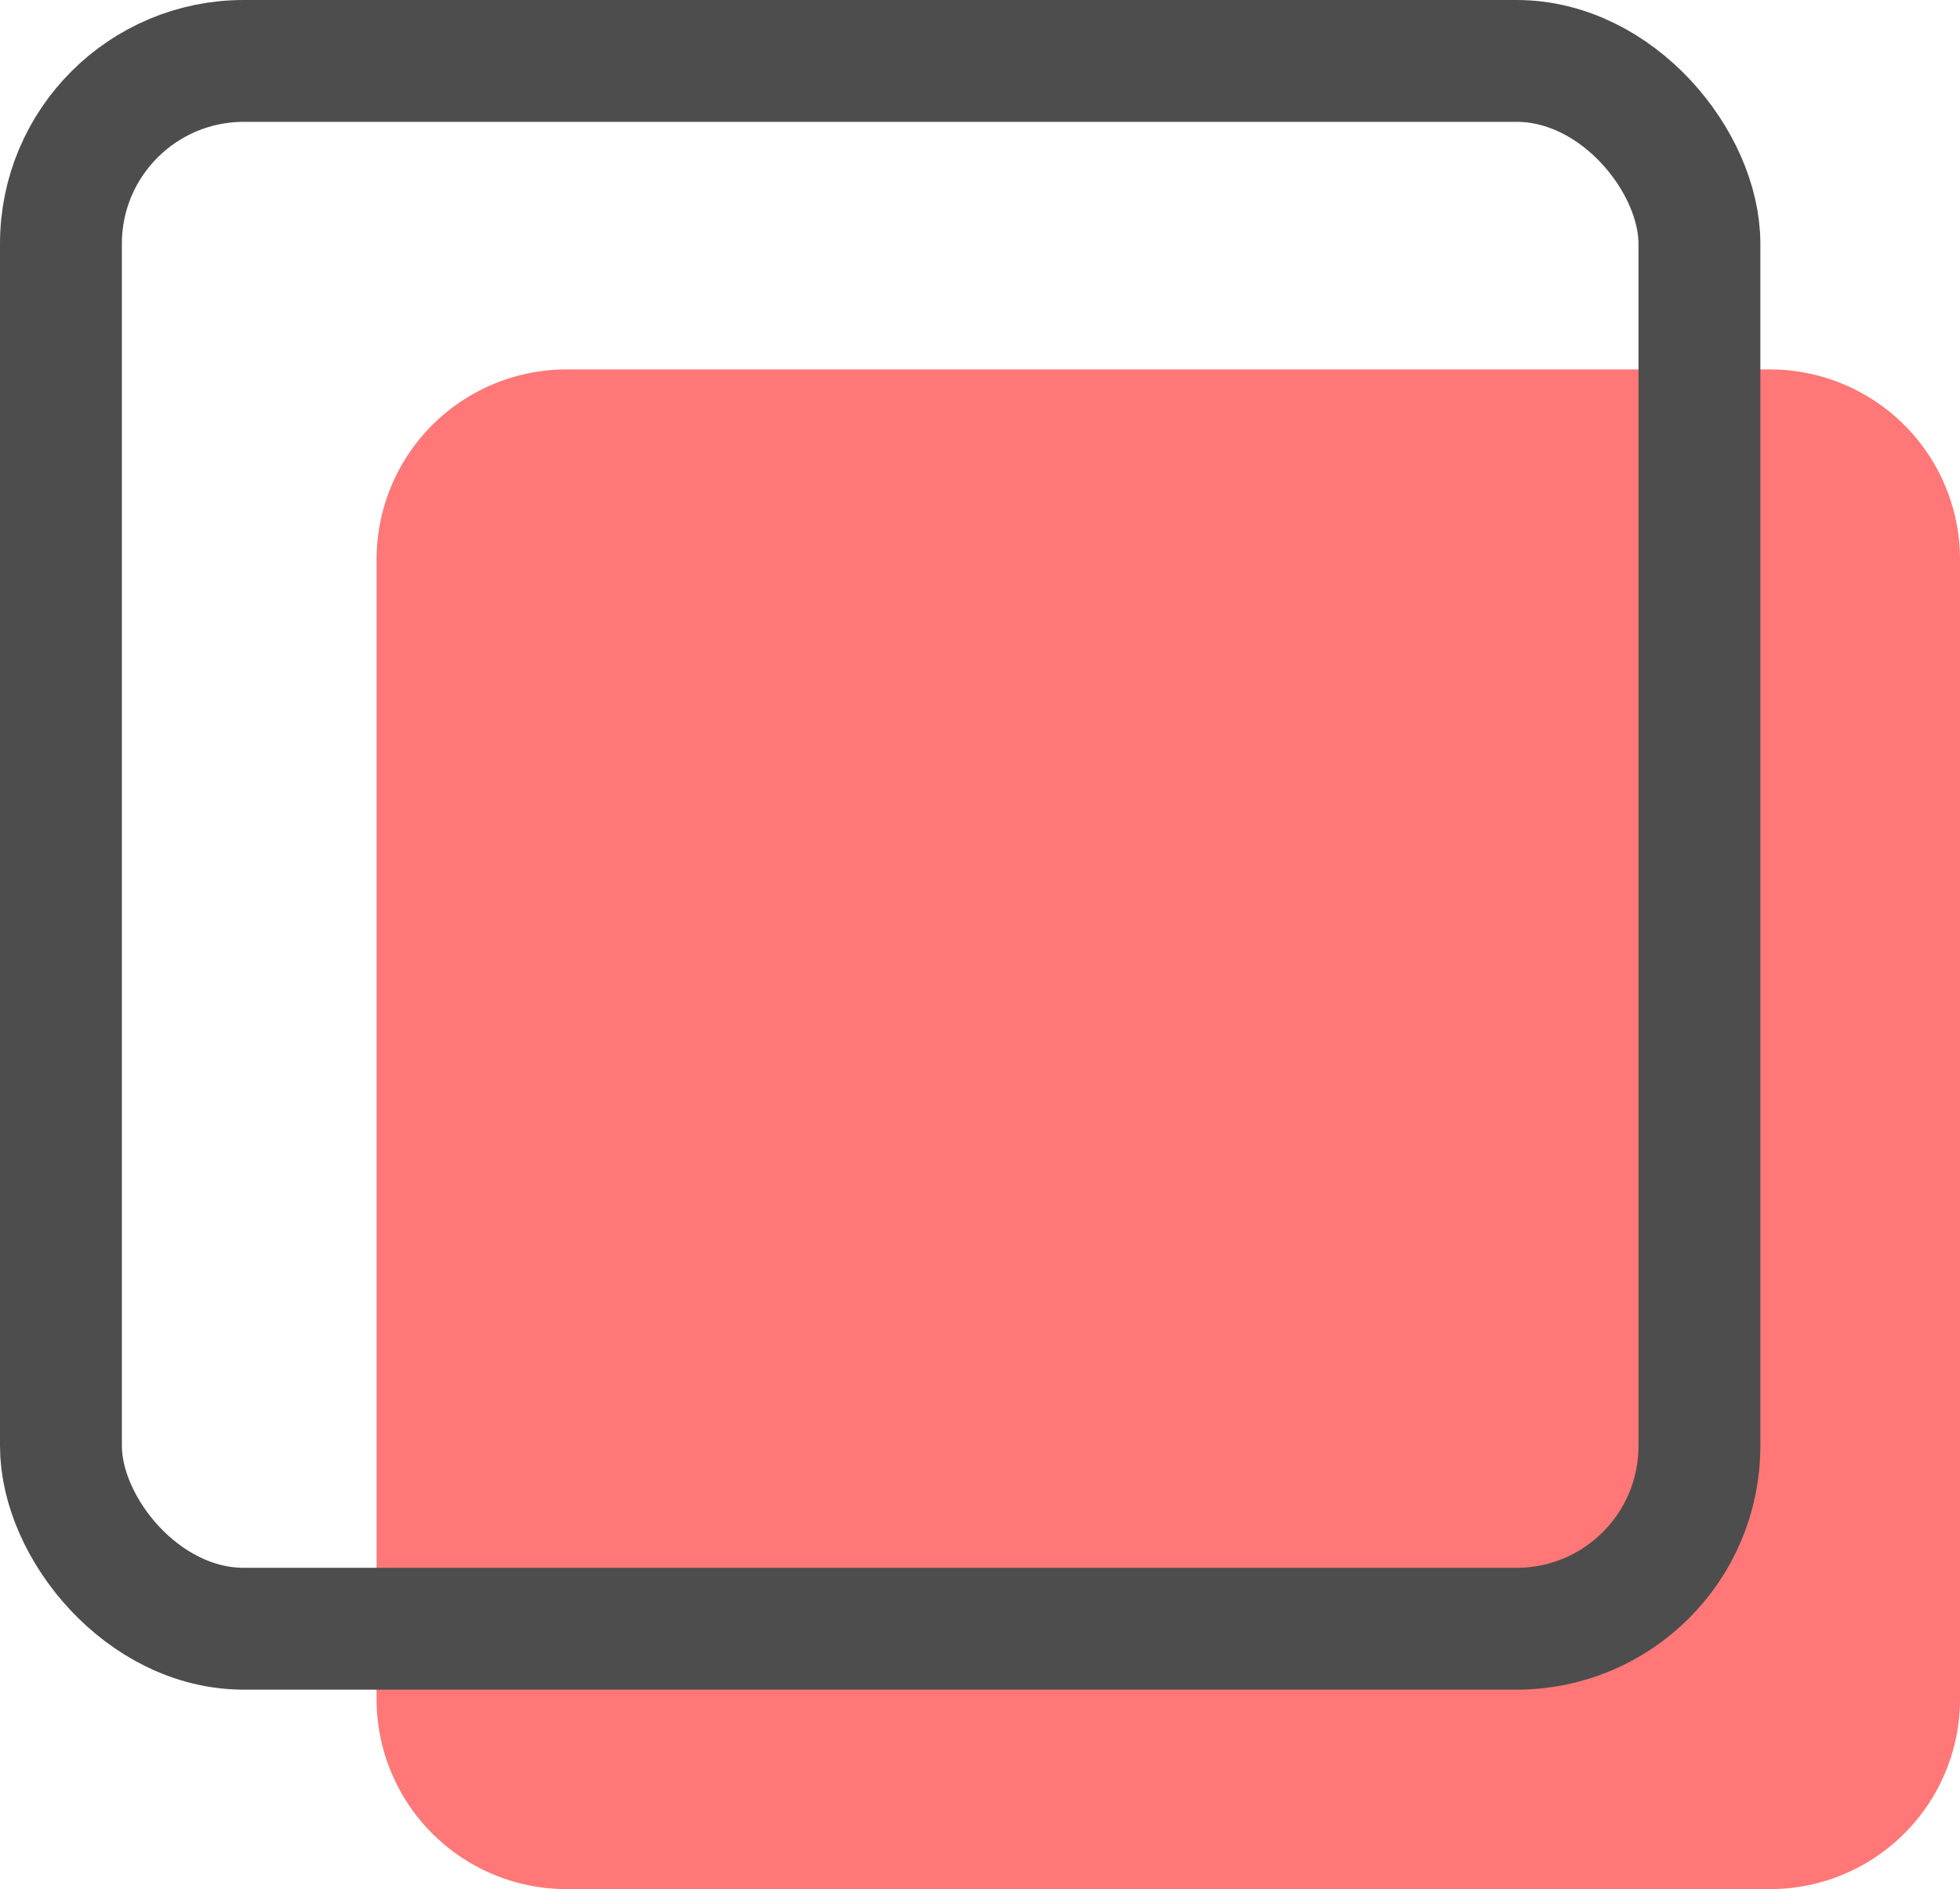 <svg xmlns="http://www.w3.org/2000/svg" viewBox="0 0 16.082 15.504"><g data-name="グループ化 397"><path data-name="パス 360" d="M4.649 3.032h9.874a1.559 1.559 0 0 1 1.559 1.559v9.354a1.559 1.559 0 0 1-1.559 1.559H4.649a1.559 1.559 0 0 1-1.559-1.559V4.591a1.559 1.559 0 0 1 1.559-1.559z" fill="#f77"/><g data-name="長方形 340" stroke="#4d4d4d" fill="none"><rect width="14.444" height="13.867" rx="2" stroke="none"/><rect x=".5" y=".5" width="13.444" height="12.867" rx="1.5"/></g></g></svg>